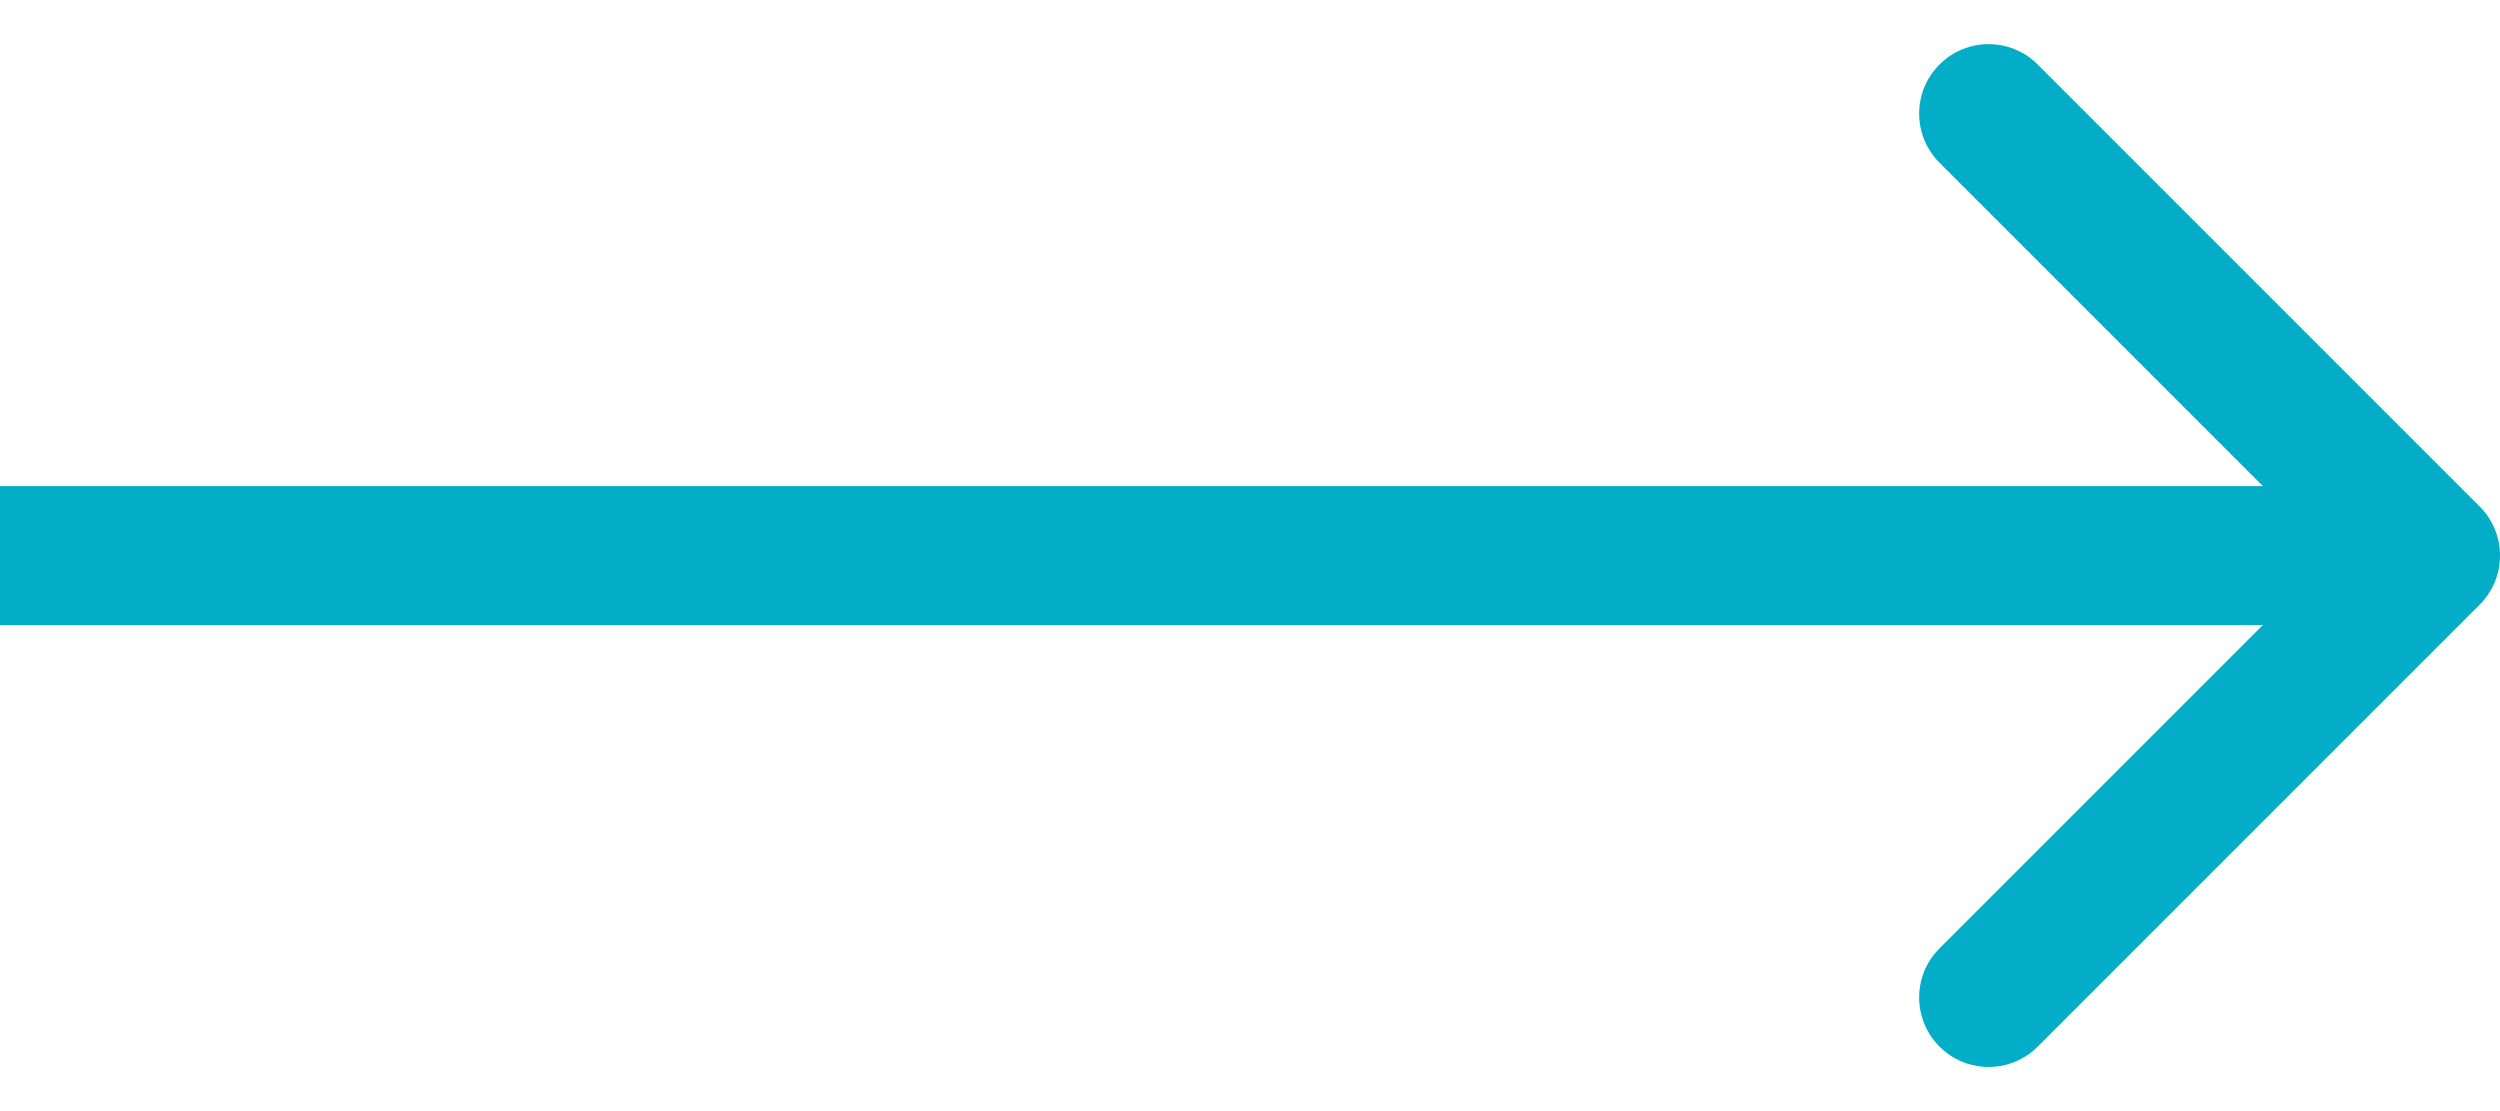 <svg width="36" height="16" viewBox="0 0 36 16" fill="none" xmlns="http://www.w3.org/2000/svg">
<path d="M35.707 8.707C36.098 8.317 36.098 7.683 35.707 7.293L29.343 0.929C28.953 0.538 28.32 0.538 27.929 0.929C27.538 1.319 27.538 1.953 27.929 2.343L33.586 8L27.929 13.657C27.538 14.047 27.538 14.681 27.929 15.071C28.32 15.462 28.953 15.462 29.343 15.071L35.707 8.707ZM0 9L35 9V7L0 7L0 9Z" fill="#02ADC8"/>
</svg>
